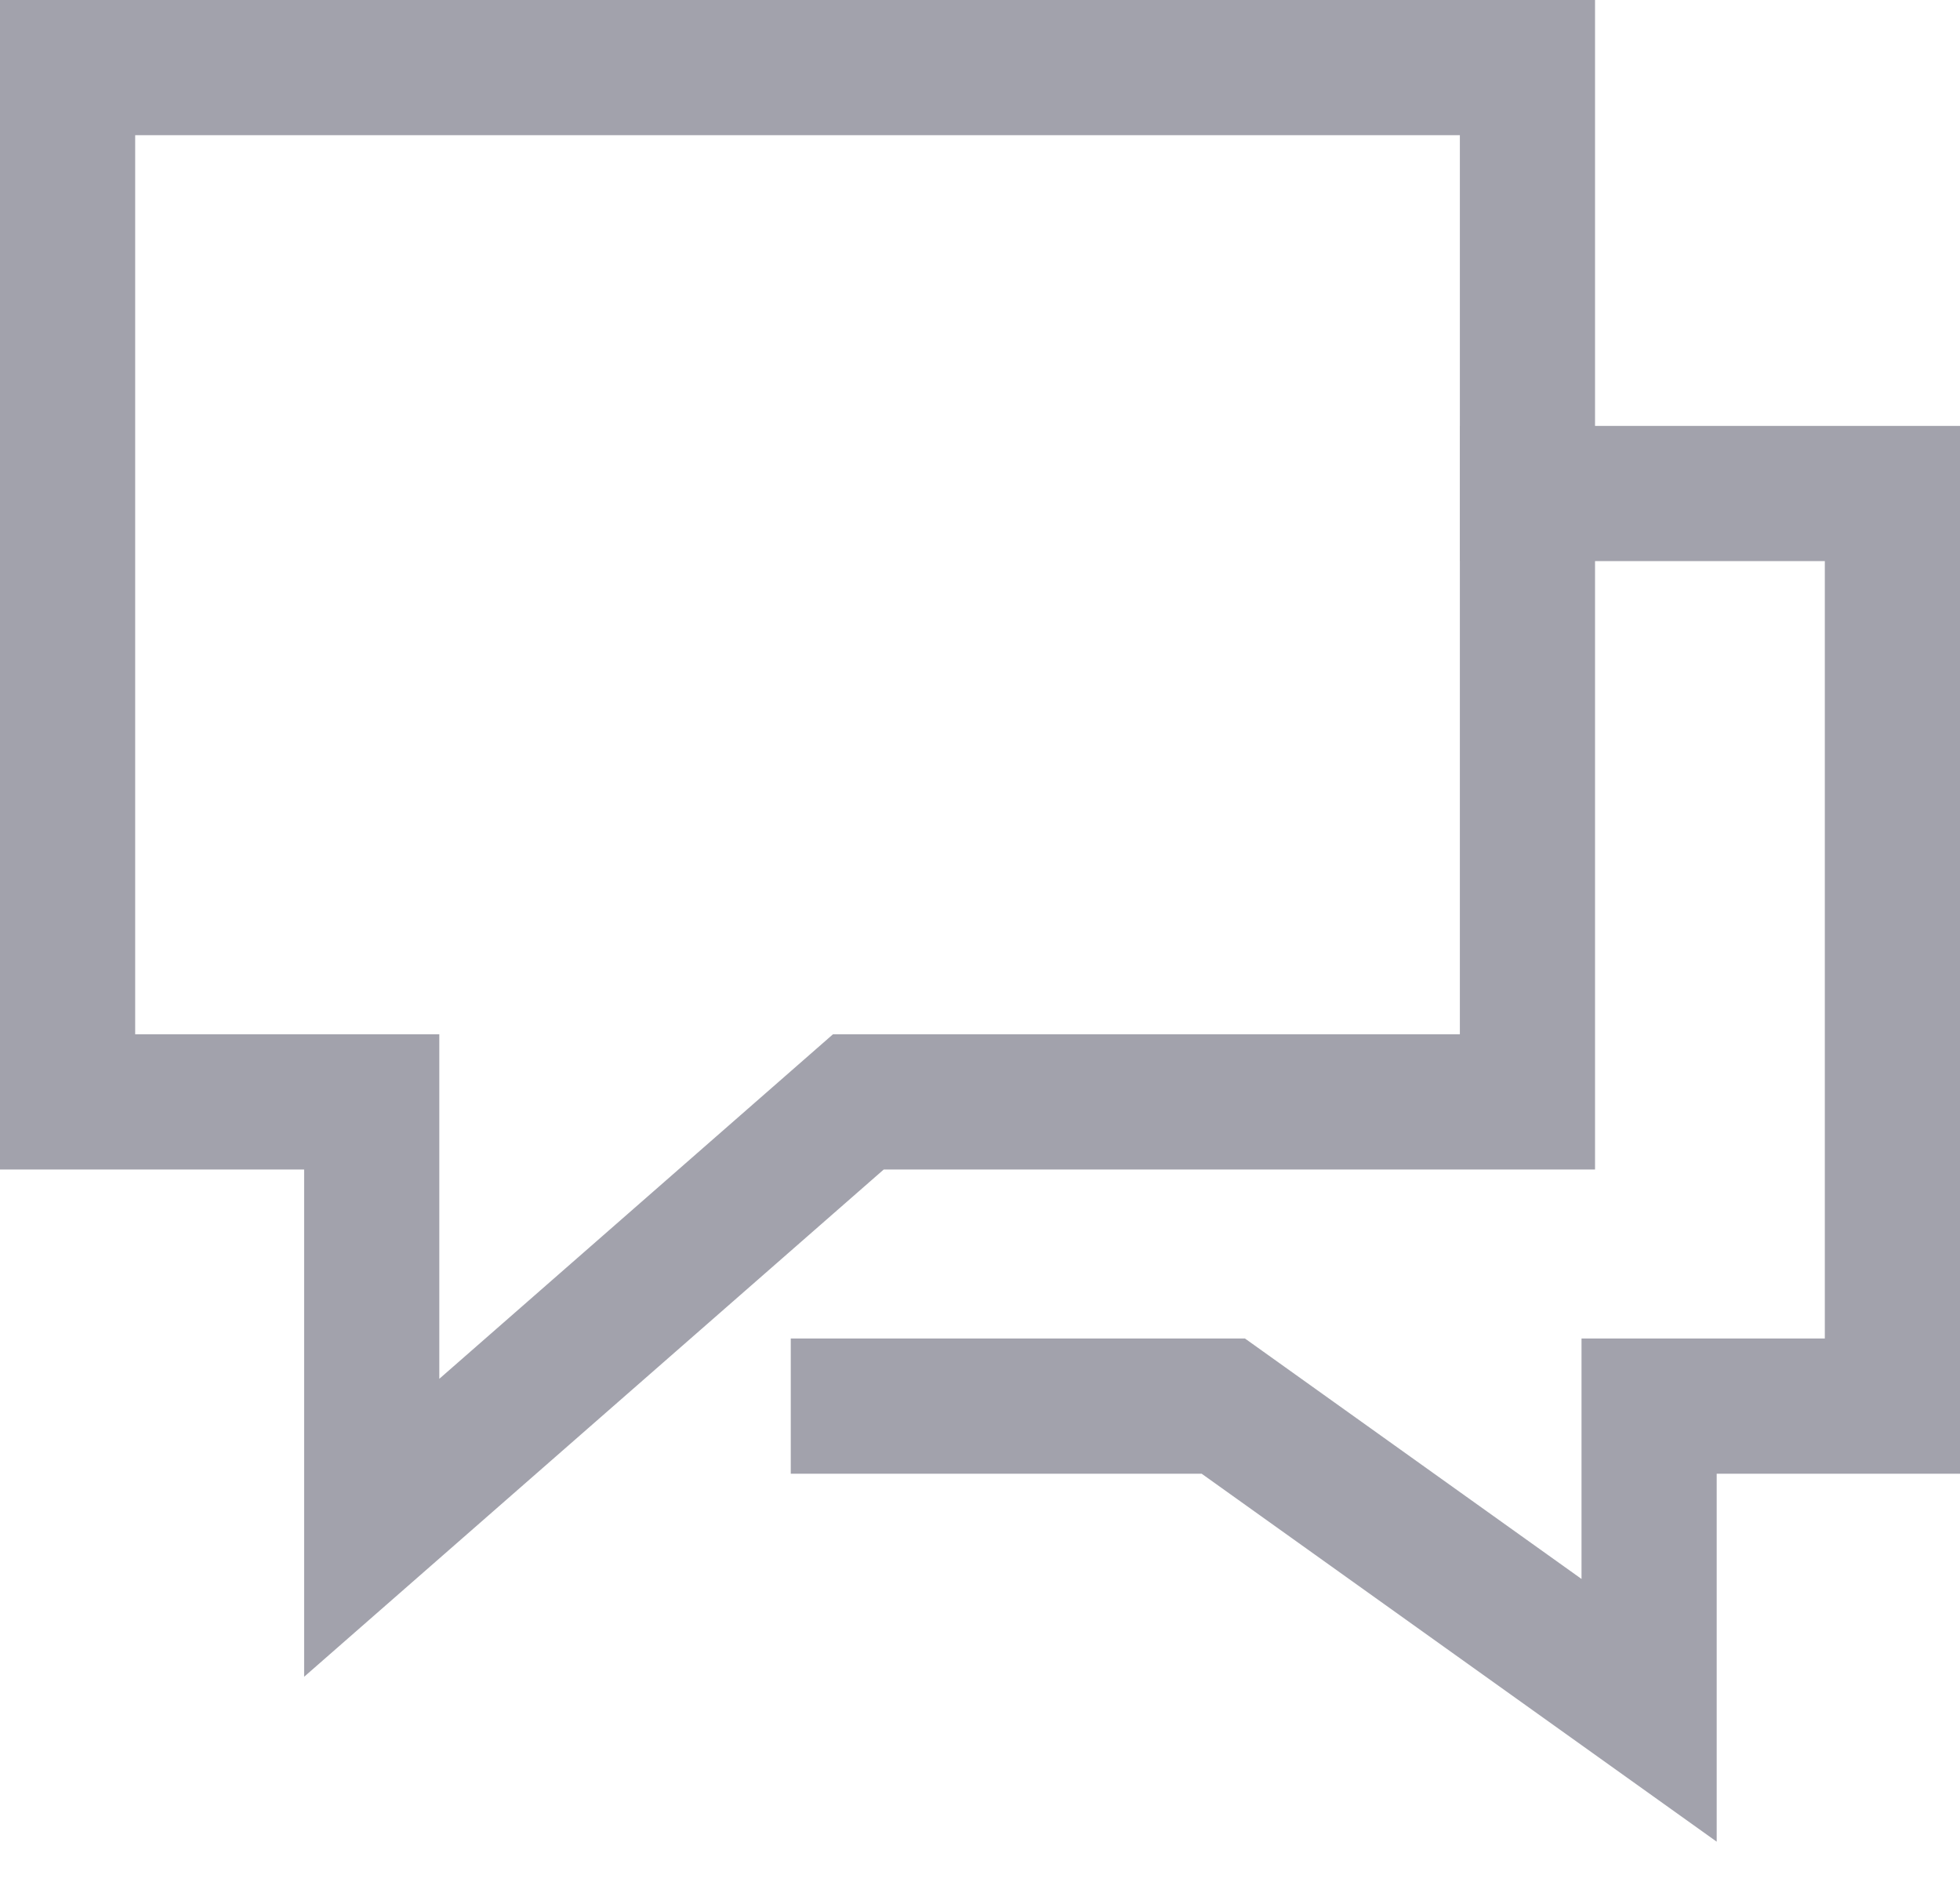 <svg width="29" height="28" viewBox="0 0 29 28" fill="none" xmlns="http://www.w3.org/2000/svg">
<path d="M22.6 7.3H28V20.8H24.4V25.3L18.1 20.8H12.7" stroke="#A2A2AC" stroke-width="2" stroke-miterlimit="10" stroke-linecap="square"/>
<path d="M22.6 1H1V16.3H5.5V22.6L12.7 16.3H22.6V1Z" stroke="#A2A2AC" stroke-width="2" stroke-miterlimit="10" stroke-linecap="square"/>
</svg>
